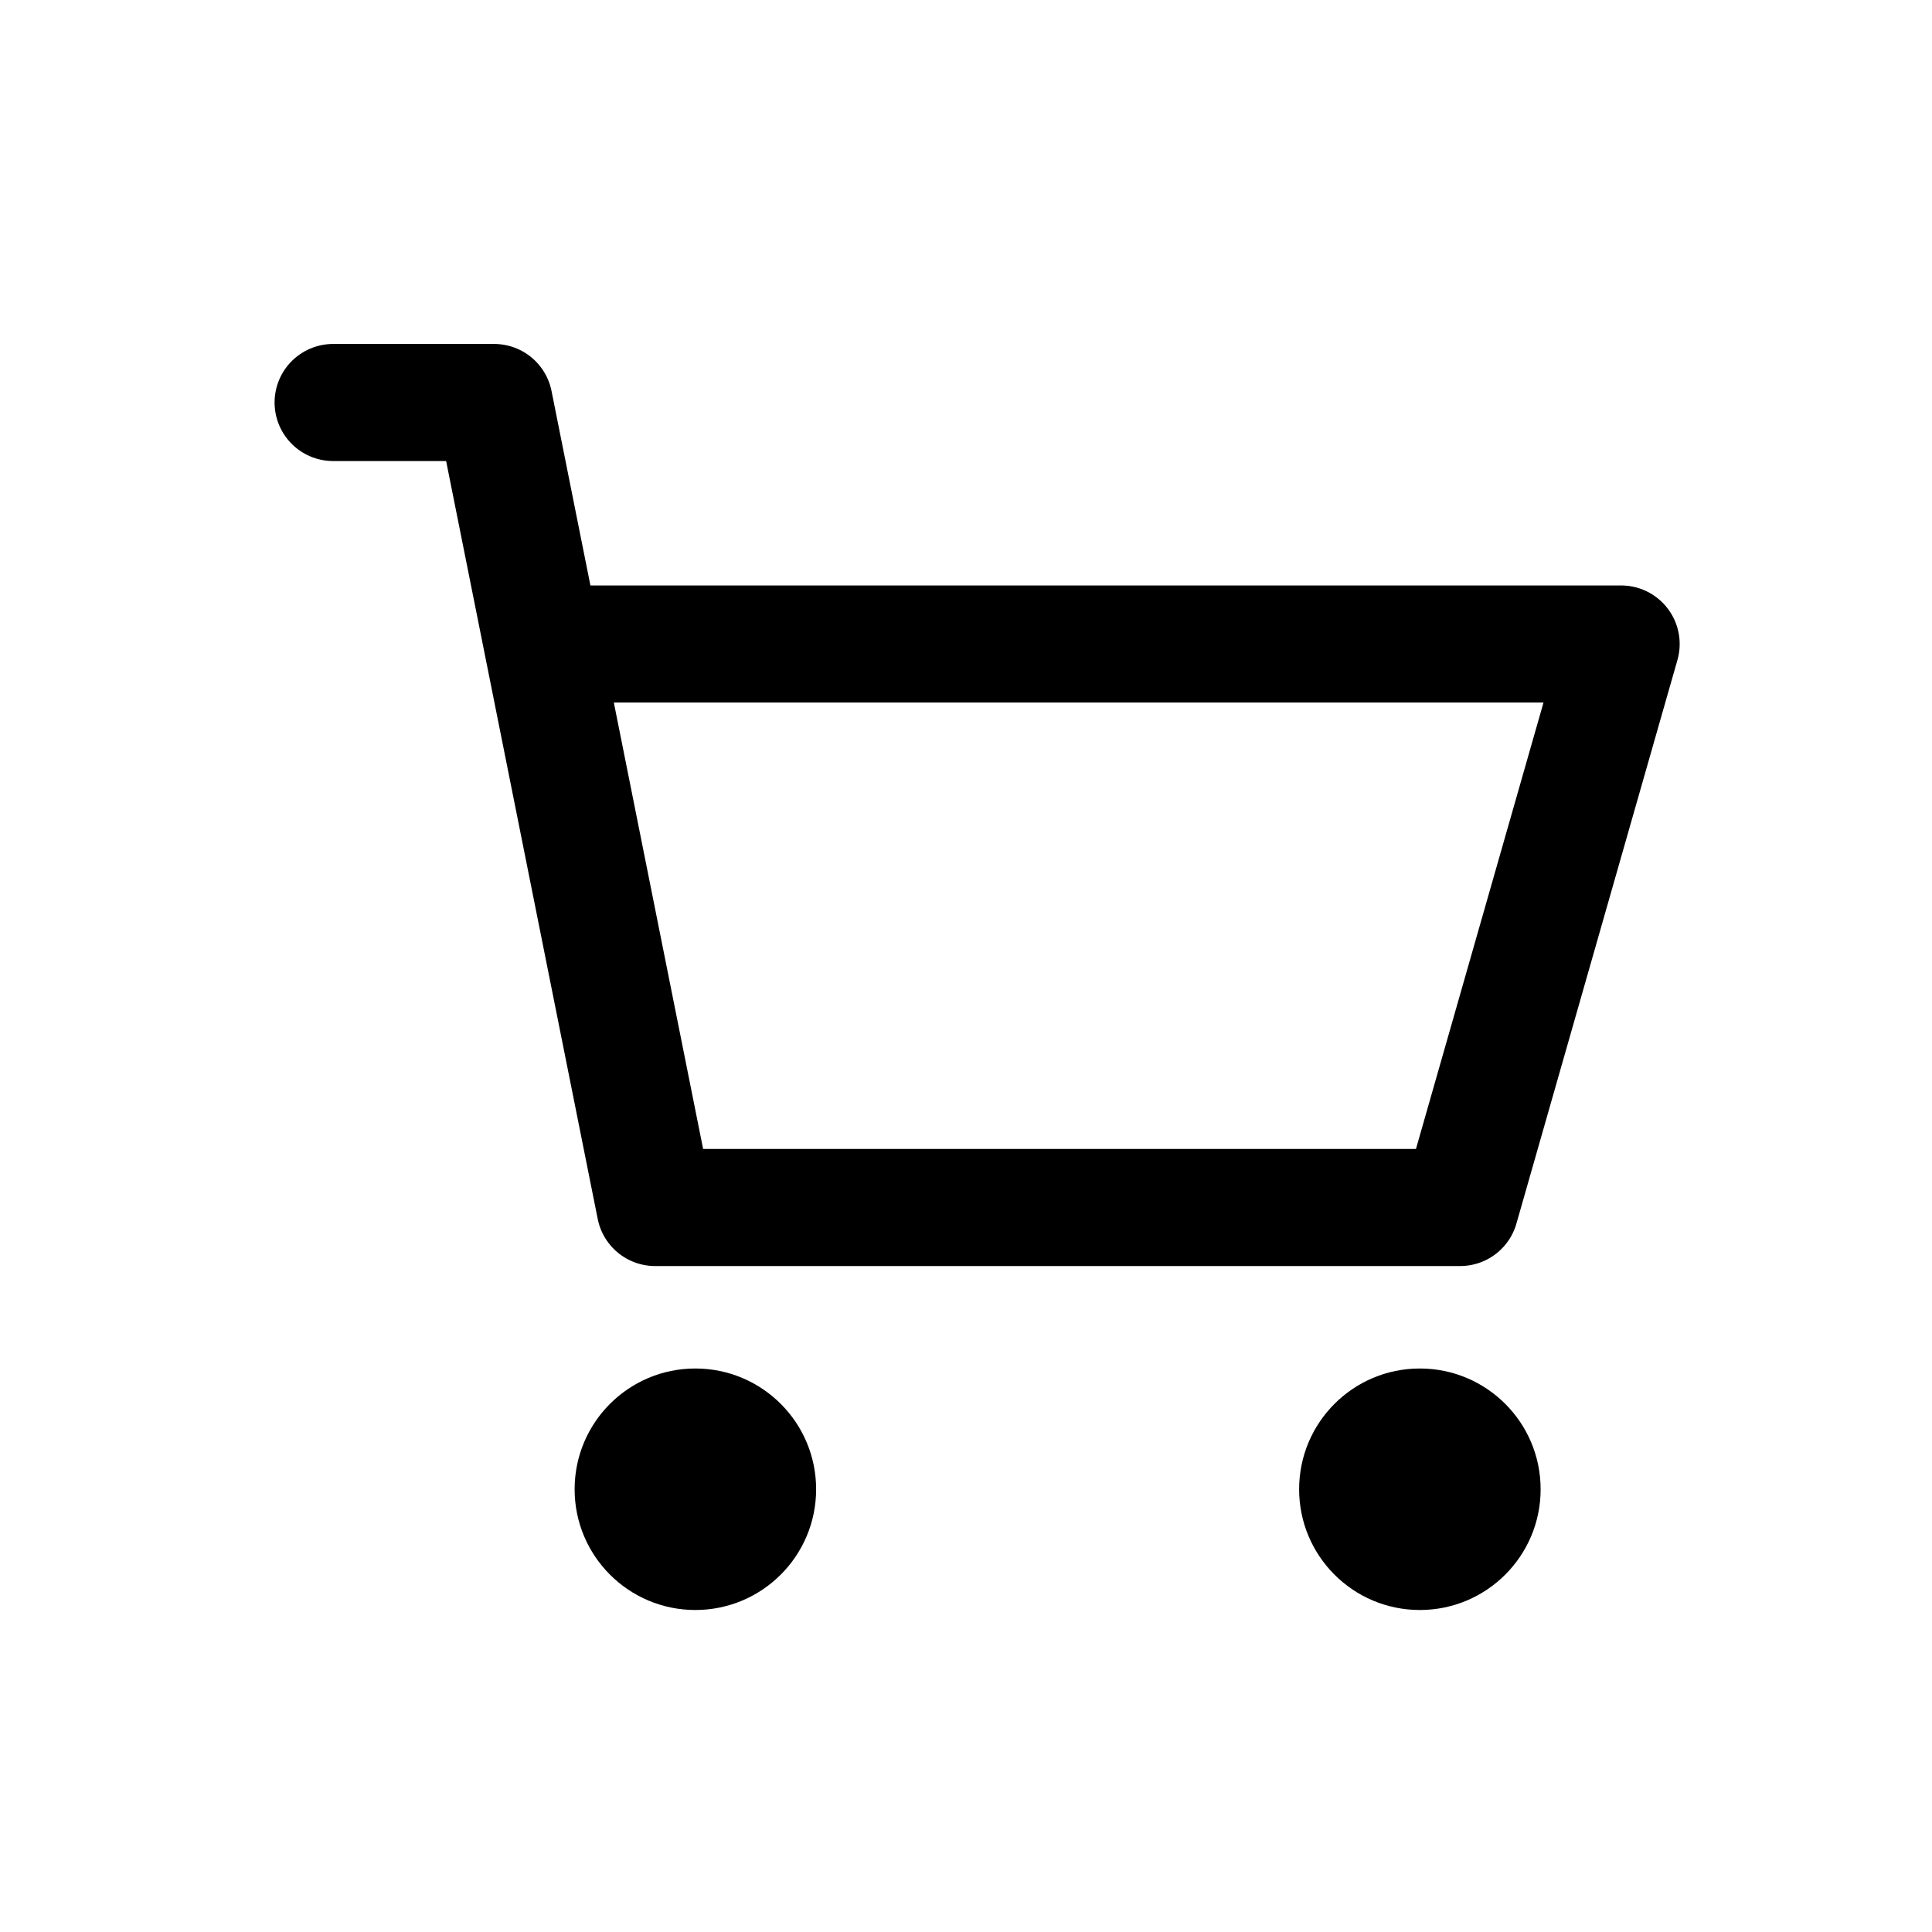 <svg width="33" height="33" viewBox="0 0 33 33" fill="none" xmlns="http://www.w3.org/2000/svg">
<path d="M11.877 27.5C13.016 27.5 13.94 26.577 13.94 25.438C13.94 24.298 13.016 23.375 11.877 23.375C10.738 23.375 9.815 24.298 9.815 25.438C9.815 26.577 10.738 27.5 11.877 27.5Z" fill="black"/>
<path d="M24.252 27.5C25.391 27.5 26.315 26.577 26.315 25.438C26.315 24.298 25.391 23.375 24.252 23.375C23.113 23.375 22.19 24.298 22.19 25.438C22.19 26.577 23.113 27.5 24.252 27.5Z" fill="black"/>
<path d="M5.69 6.875H8.44L9.265 11M9.265 11L11.19 20.625H24.94L27.69 11H9.265Z" stroke="black" stroke-width="2" stroke-linecap="round" stroke-linejoin="round"/>
</svg>
